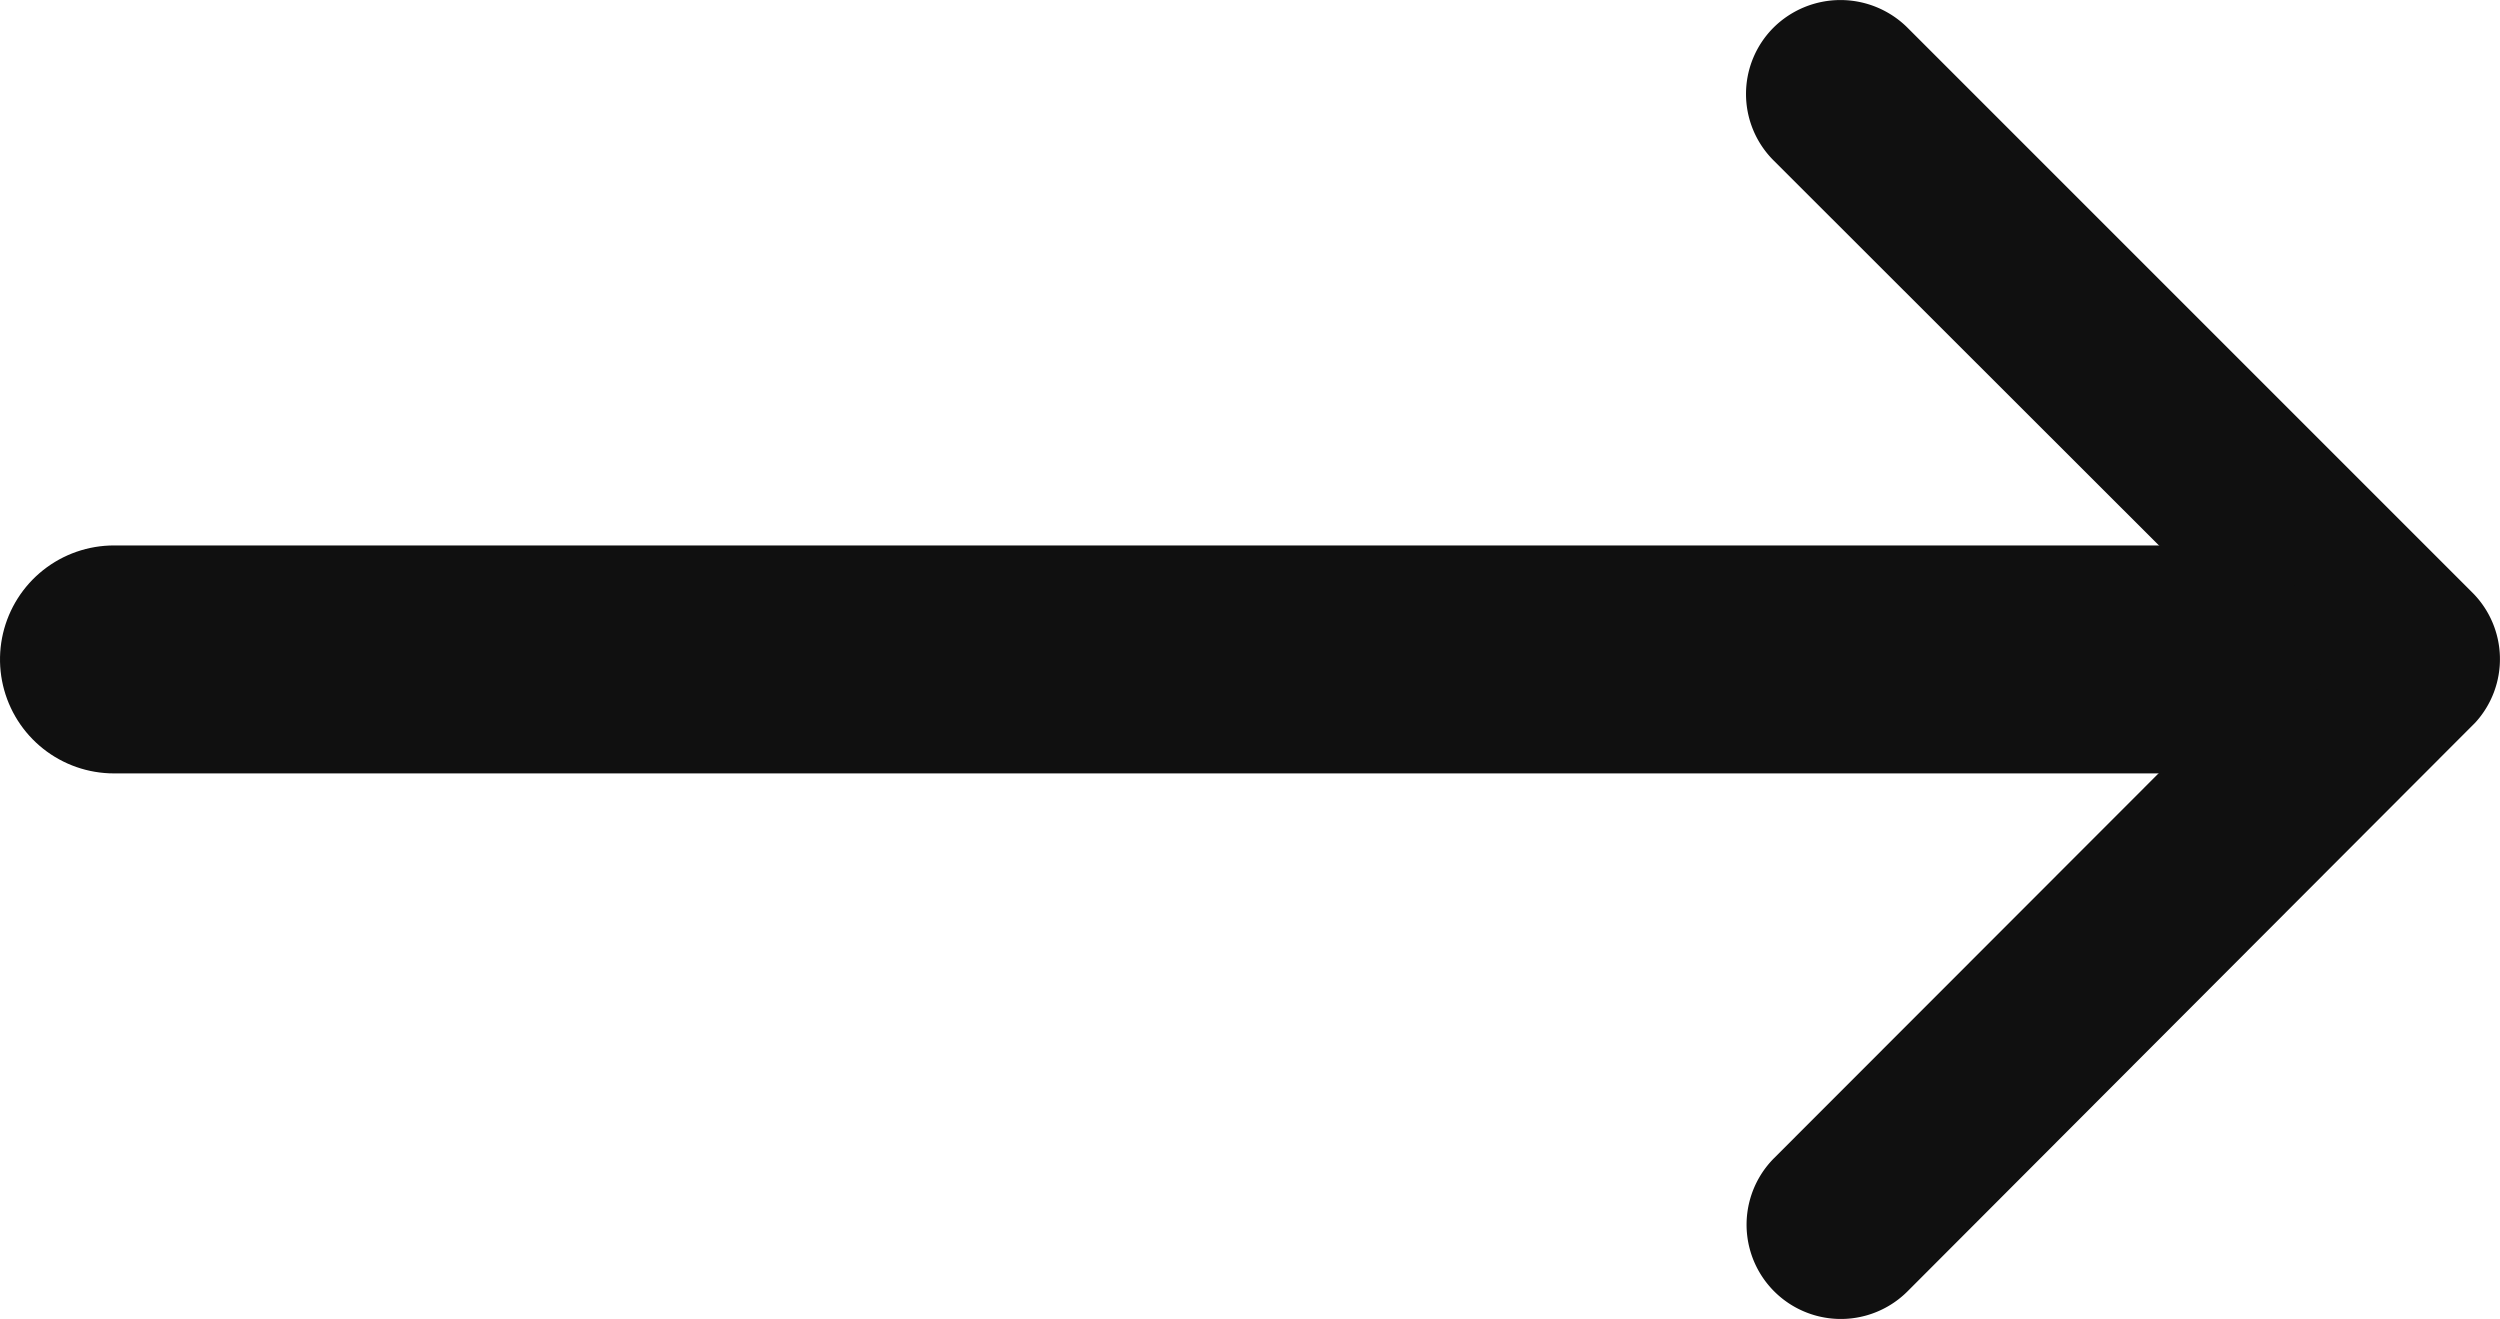 <svg xmlns="http://www.w3.org/2000/svg" width="32.9" height="17.354" viewBox="0 0 32.9 17.354">
  <g id="icon_arrow_right" transform="translate(1.5 17.354) rotate(-90)">
    <path id="Icon_ionic-ios-arrow-forward" data-name="Icon ionic-ios-arrow-forward" d="M6.931,8.673.364,2.112A1.235,1.235,0,0,1,.364.36a1.251,1.251,0,0,1,1.757,0L9.561,7.8A1.238,1.238,0,0,1,9.6,9.505L2.126,16.992A1.24,1.24,0,0,1,.369,15.24Z" transform="translate(17.353 21.478) rotate(90)" fill="#101010"/>
    <line id="Line_148" data-name="Line 148" y1="27.545" transform="translate(8.676 0)" fill="none" stroke="#101010" stroke-linecap="round" stroke-width="3"/>
  </g>
</svg>

